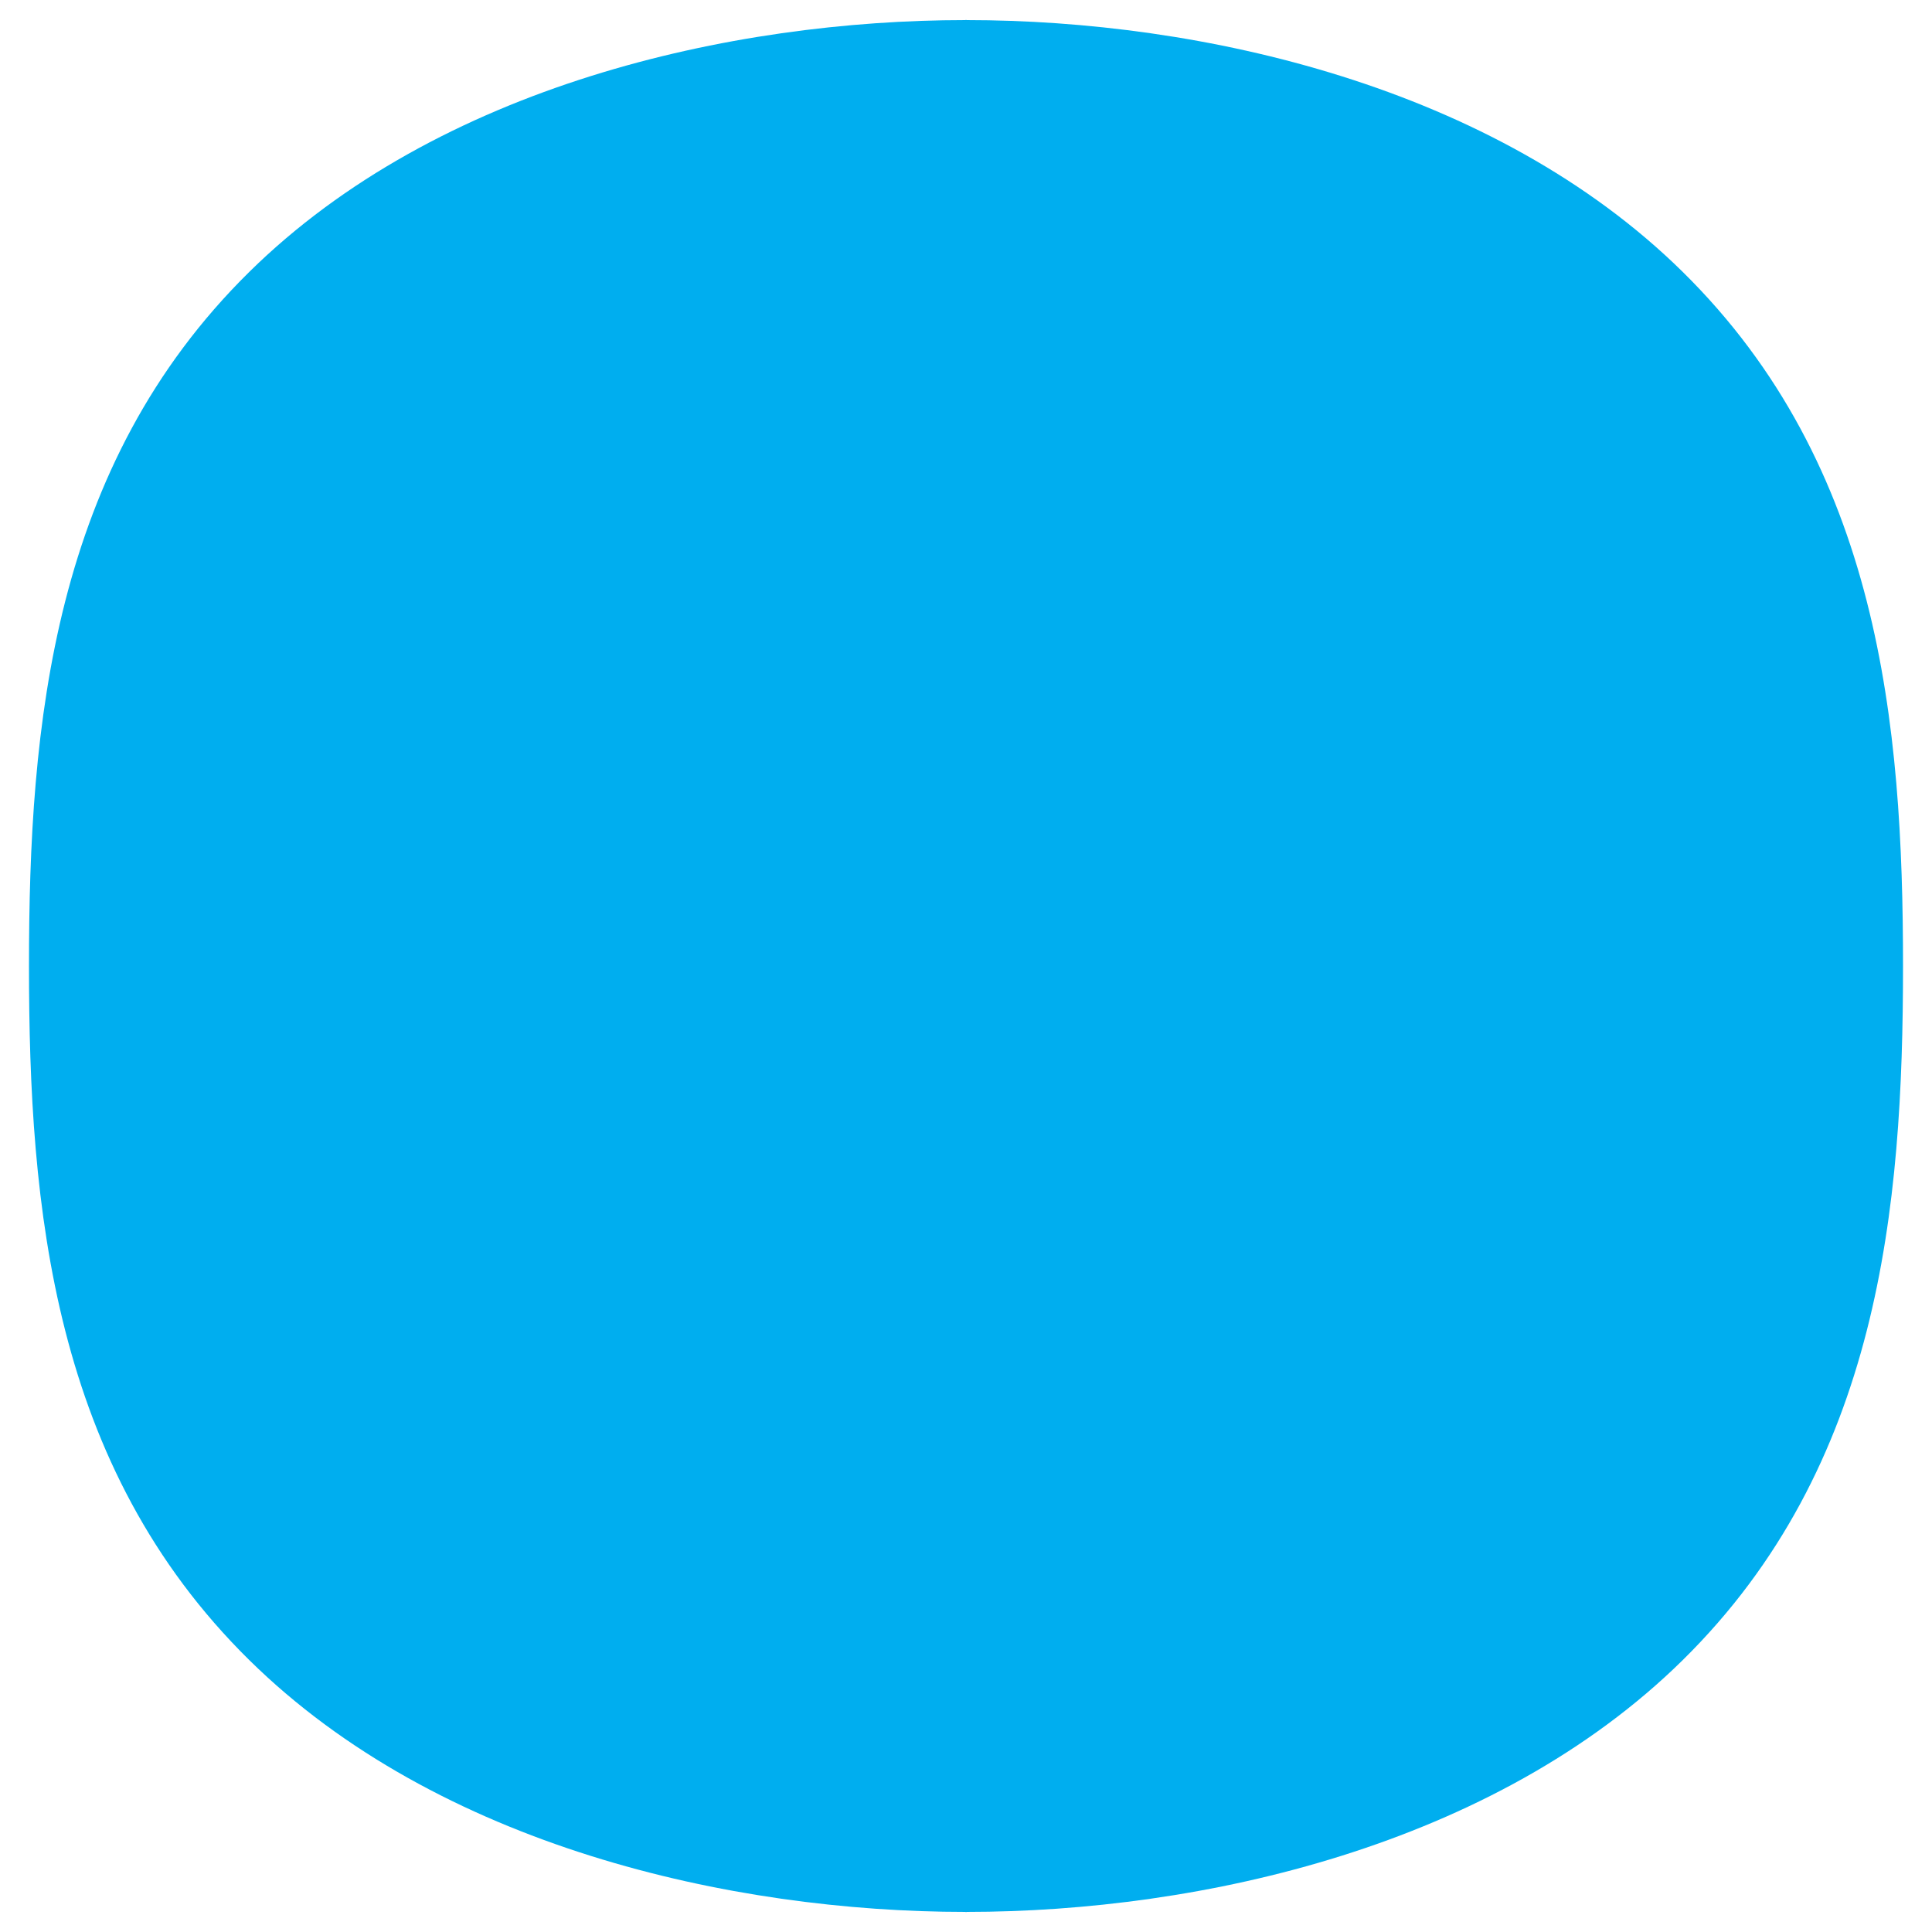 <?xml version="1.0" encoding="utf-8"?>
<!--
  - Copyright (c) 2023.
  - Designed & Developed by Narendar Reddy G, OscarFX Private Limited
  - All rights reserved.
  -->

<!DOCTYPE svg PUBLIC "-//W3C//DTD SVG 1.1//EN" "http://www.w3.org/Graphics/SVG/1.1/DTD/svg11.dtd">
<svg version="1.1" id="Layer_1" xmlns="http://www.w3.org/2000/svg" xmlns:xlink="http://www.w3.org/1999/xlink" width="200" height="200" viewBox="0 0 200 200" preserveAspectRatio="none">
<path fill="#00AEEF" d="M174.209,28.162C154.645,8.88,124.289,2.08,100.06,2.08c-0.074,0-0.06-0.079-0.06-0.079
	s0.015,0.079-0.06,0.079c-24.229,0-54.584,6.8-74.149,26.082C5.417,48.242,3,75,3,100s2.418,51.758,22.792,71.838
	c19.564,19.281,49.92,26.082,74.149,26.082c0.074,0,0.06,0.079,0.06,0.079s-0.015-0.079,0.06-0.079
	c24.229,0,54.585-6.801,74.149-26.082C194.582,151.758,197,125,197,100S194.582,48.242,174.209,28.162z"/>
</svg>
